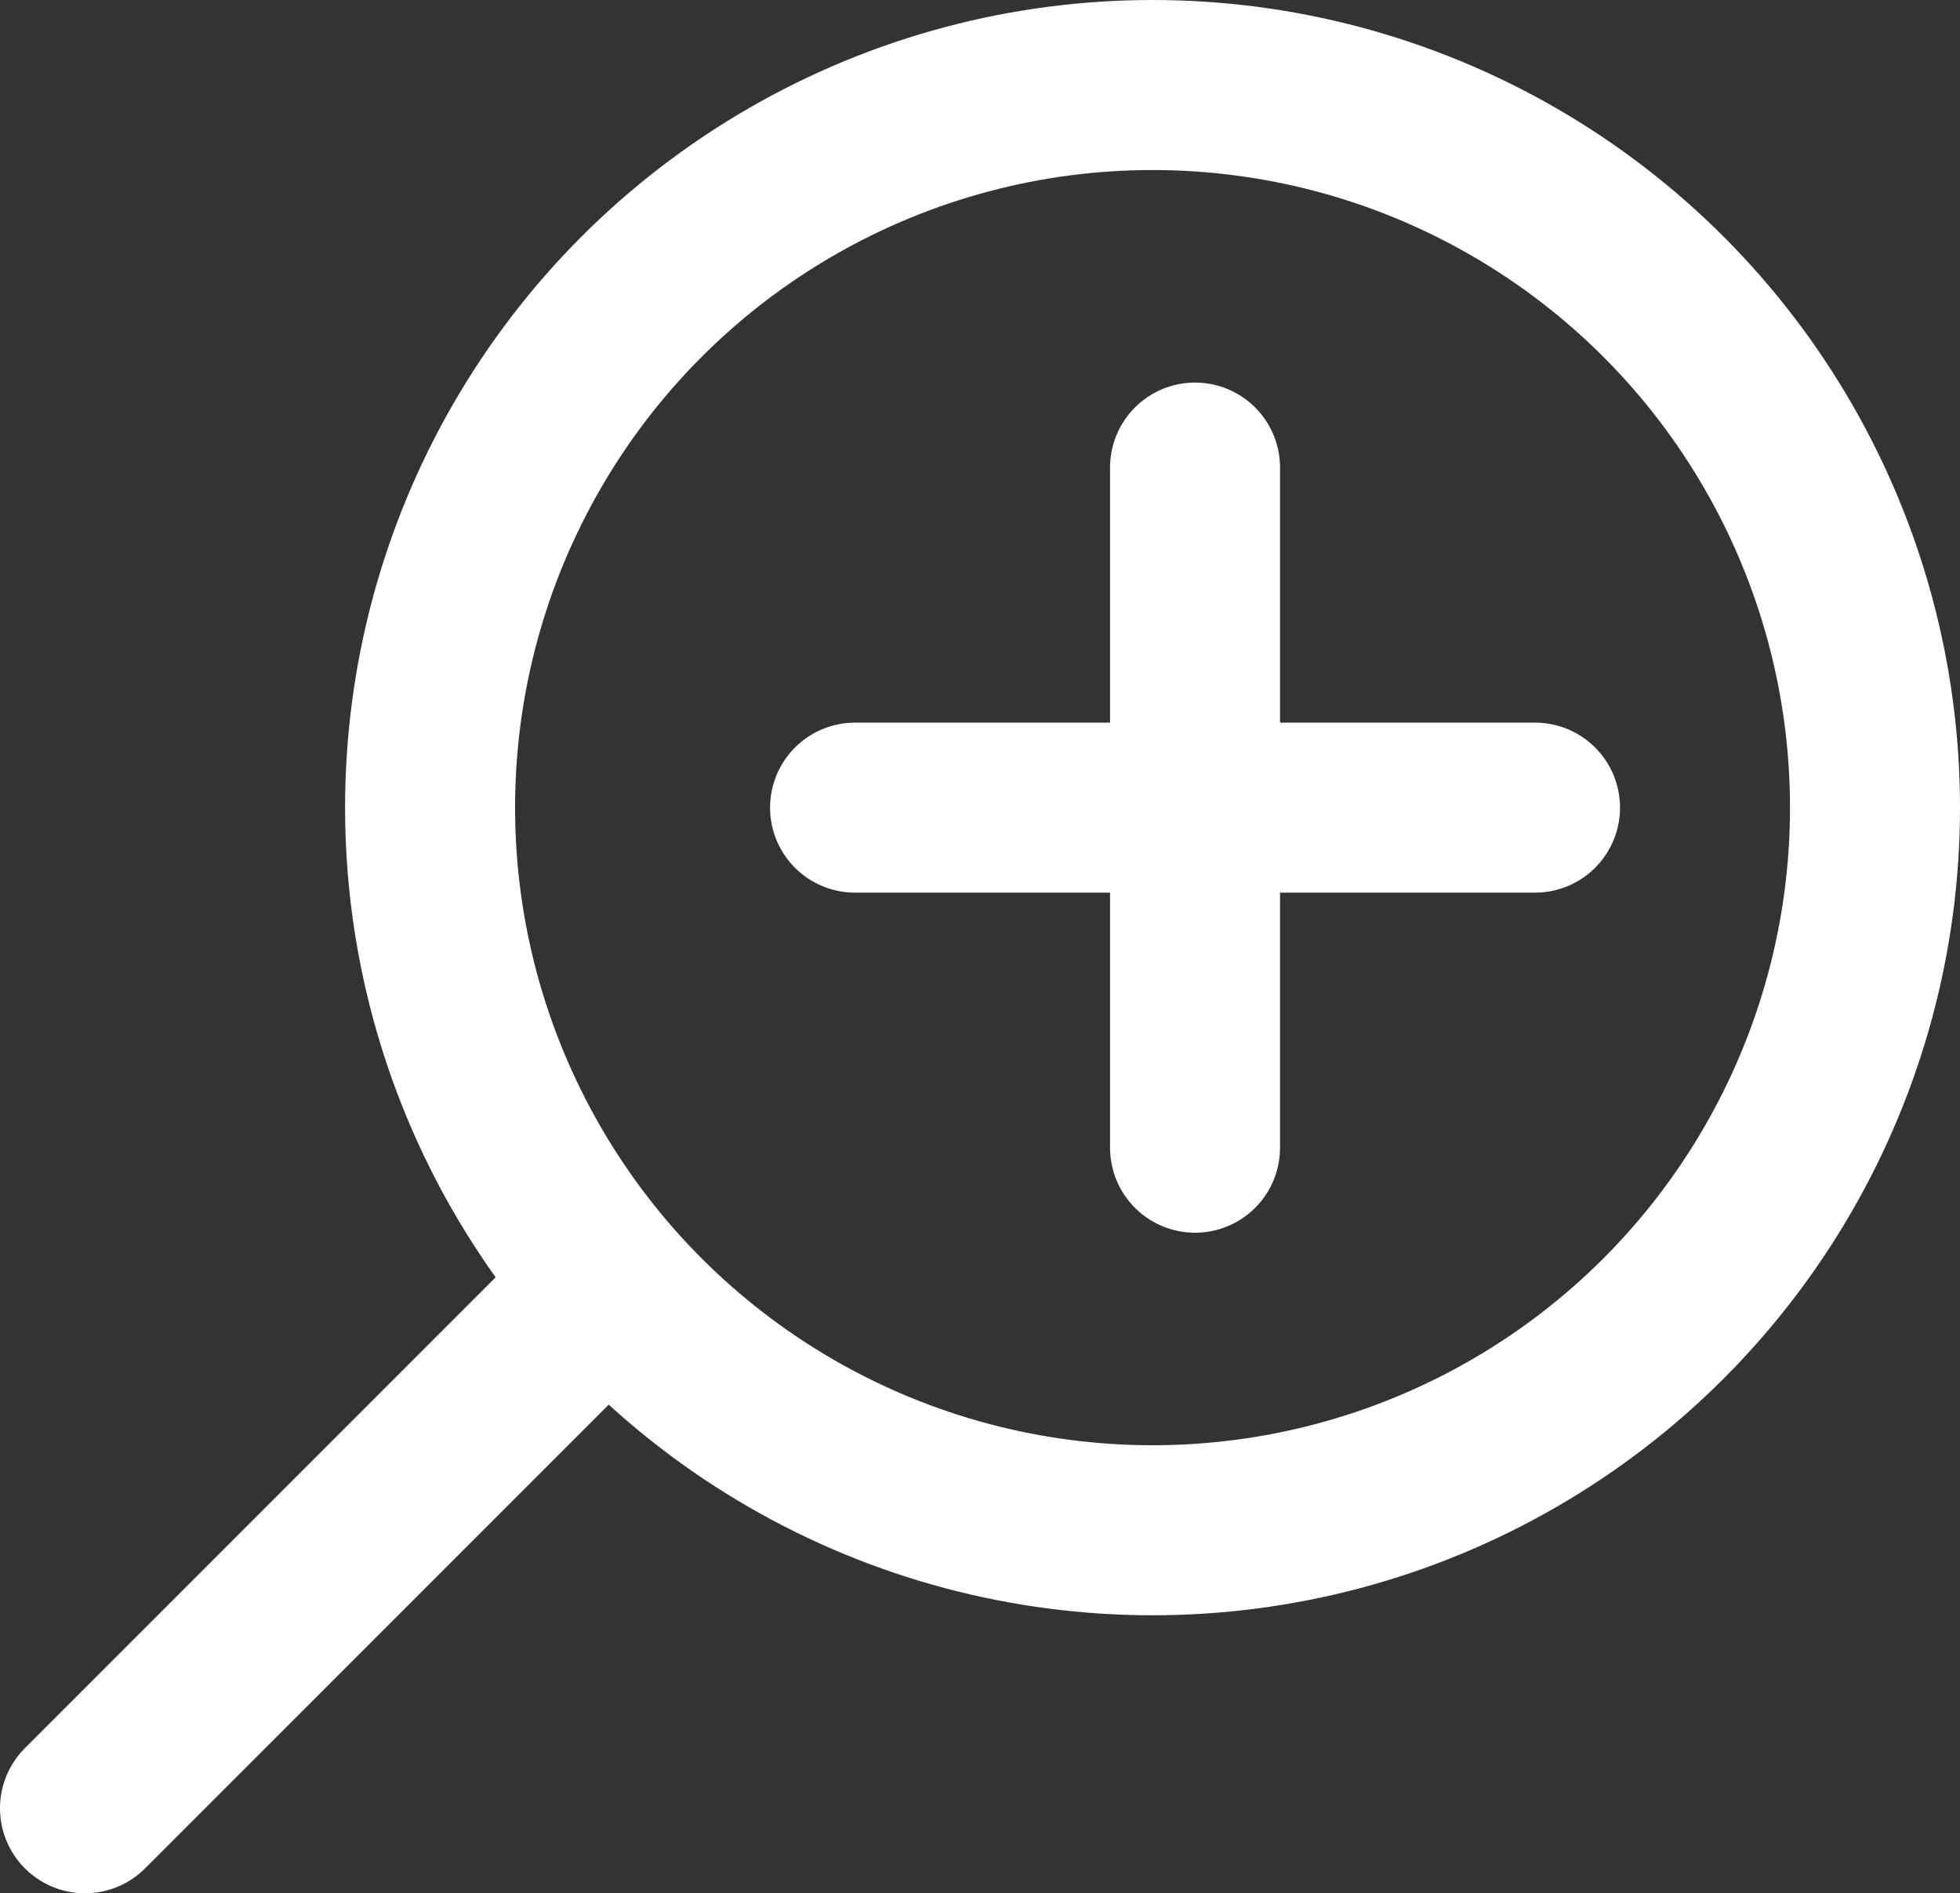 <svg xmlns="http://www.w3.org/2000/svg" width="23.06" height="22.27" viewBox="0 0 23.06 22.27"><rect x="0" y="0" width="23.06" height="22.27" fill="#333333" stroke="none"/><defs><style>.cls-1,.cls-2{fill:none;stroke:#fff;stroke-miterlimit:10;stroke-width:2px;}.cls-2{stroke-linecap:round;}</style></defs><g id="Layer_2" data-name="Layer 2"><g id="page-02"><g id="search"><circle class="cls-1" cx="13.56" cy="9.5" r="8.5"/><line class="cls-2" x1="6.81" y1="15.46" x2="1" y2="21.27"/></g><line class="cls-2" x1="14.06" y1="5.5" x2="14.06" y2="13.5"/><line class="cls-2" x1="18.06" y1="9.5" x2="10.06" y2="9.5"/></g></g></svg>